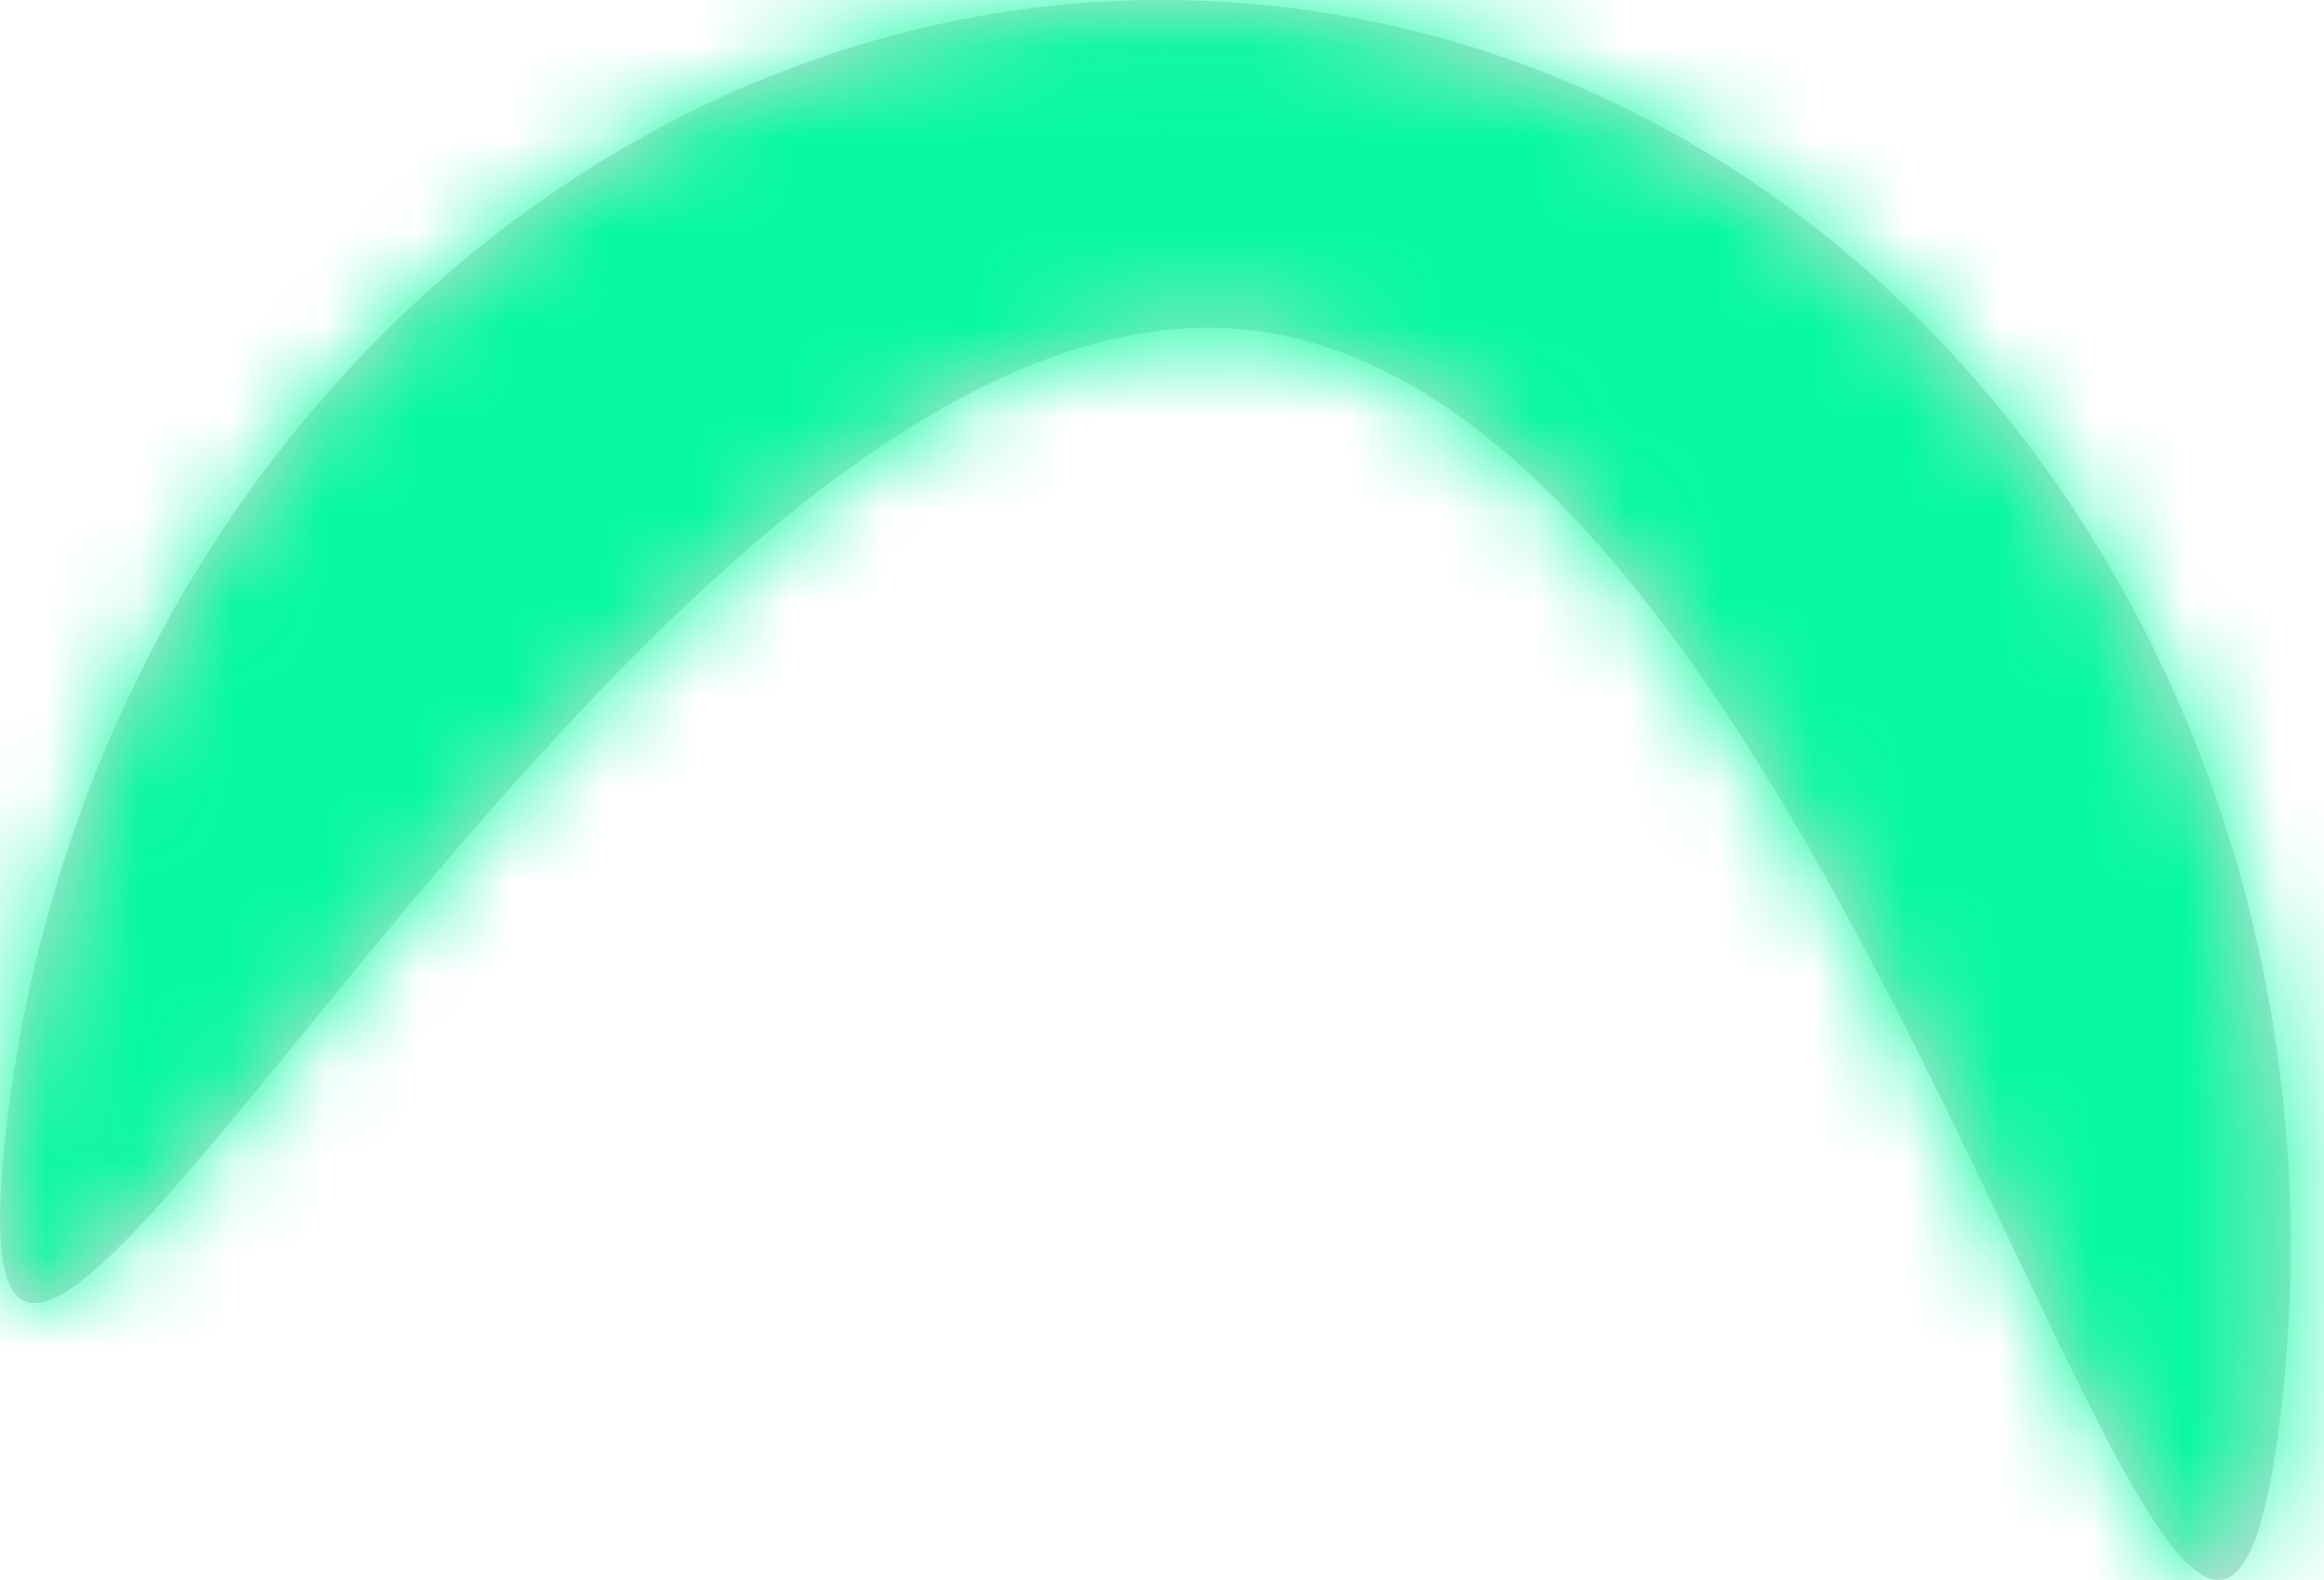 <svg width="25" height="17" viewBox="0 0 25 17" fill="none" xmlns="http://www.w3.org/2000/svg">
<mask id="path-1-inside-1_344_62" fill="white">
<path d="M13.501 3.559C6.745 2.703 -0.817 19.591 0.072 12.101C0.96 4.611 7.157 -0.767 13.912 0.09C20.668 0.946 25.424 7.712 24.535 15.202C23.646 22.692 20.256 4.415 13.501 3.559Z"/>
</mask>
<path d="M13.501 3.559C6.745 2.703 -0.817 19.591 0.072 12.101C0.96 4.611 7.157 -0.767 13.912 0.09C20.668 0.946 25.424 7.712 24.535 15.202C23.646 22.692 20.256 4.415 13.501 3.559Z" fill="#D9D9D9"/>
<path d="M14.222 -2.522C9.936 -3.066 6.488 -0.771 4.536 0.826C2.389 2.583 0.511 4.793 -0.807 6.389C-1.545 7.283 -2.035 7.897 -2.518 8.464C-3.078 9.122 -3.114 9.09 -2.843 8.886C-2.82 8.869 -1.824 8.058 -0.177 7.914C0.83 7.826 2.091 7.991 3.312 8.711C4.488 9.405 5.165 10.342 5.525 11.026C5.869 11.681 5.998 12.239 6.05 12.517C6.106 12.816 6.115 13.029 6.117 13.102C6.121 13.236 6.108 13.193 6.147 12.871L-6.004 11.331C-6.077 11.945 -6.134 12.648 -6.114 13.358C-6.099 13.886 -6.036 15.256 -5.292 16.672C-4.865 17.485 -4.107 18.513 -2.834 19.263C-1.518 20.039 -0.148 20.226 0.981 20.127C2.872 19.962 4.165 19.001 4.533 18.725C5.494 18.005 6.339 17.023 6.816 16.463C7.37 15.813 8.072 14.941 8.646 14.246C9.952 12.663 11.176 11.28 12.319 10.346C13.657 9.25 13.688 9.755 12.779 9.64L14.222 -2.522ZM6.147 12.871C6.708 8.14 10.36 5.812 13.191 6.171L14.634 -5.991C3.954 -7.345 -4.788 1.082 -6.004 11.331L6.147 12.871ZM13.191 6.171C16.022 6.53 19.021 9.7 18.46 14.432L30.61 15.972C31.826 5.723 25.314 -4.638 14.634 -5.991L13.191 6.171ZM18.46 14.432C18.422 14.754 18.4 14.792 18.435 14.663C18.454 14.593 18.512 14.389 18.637 14.112C18.752 13.856 19.007 13.347 19.495 12.797C20.004 12.223 20.879 11.482 22.183 11.103C23.536 10.709 24.799 10.864 25.755 11.201C27.319 11.752 28.096 12.788 28.115 12.811C28.331 13.076 28.288 13.098 27.898 12.32C27.562 11.649 27.23 10.931 26.723 9.879C25.817 8.001 24.512 5.387 22.839 3.146C21.318 1.109 18.509 -1.979 14.222 -2.522L12.779 9.64C11.87 9.525 12.018 9.043 13.061 10.44C13.951 11.632 14.815 13.28 15.713 15.142C16.107 15.959 16.585 16.981 16.971 17.751C17.303 18.413 17.893 19.576 18.657 20.515C18.95 20.875 19.98 22.13 21.776 22.763C22.848 23.141 24.222 23.302 25.68 22.878C27.09 22.467 28.066 21.659 28.671 20.978C29.724 19.789 30.105 18.475 30.243 17.966C30.428 17.283 30.537 16.587 30.61 15.972L18.46 14.432Z" fill="#07F9A1" mask="url(#path-1-inside-1_344_62)"/>
</svg>
